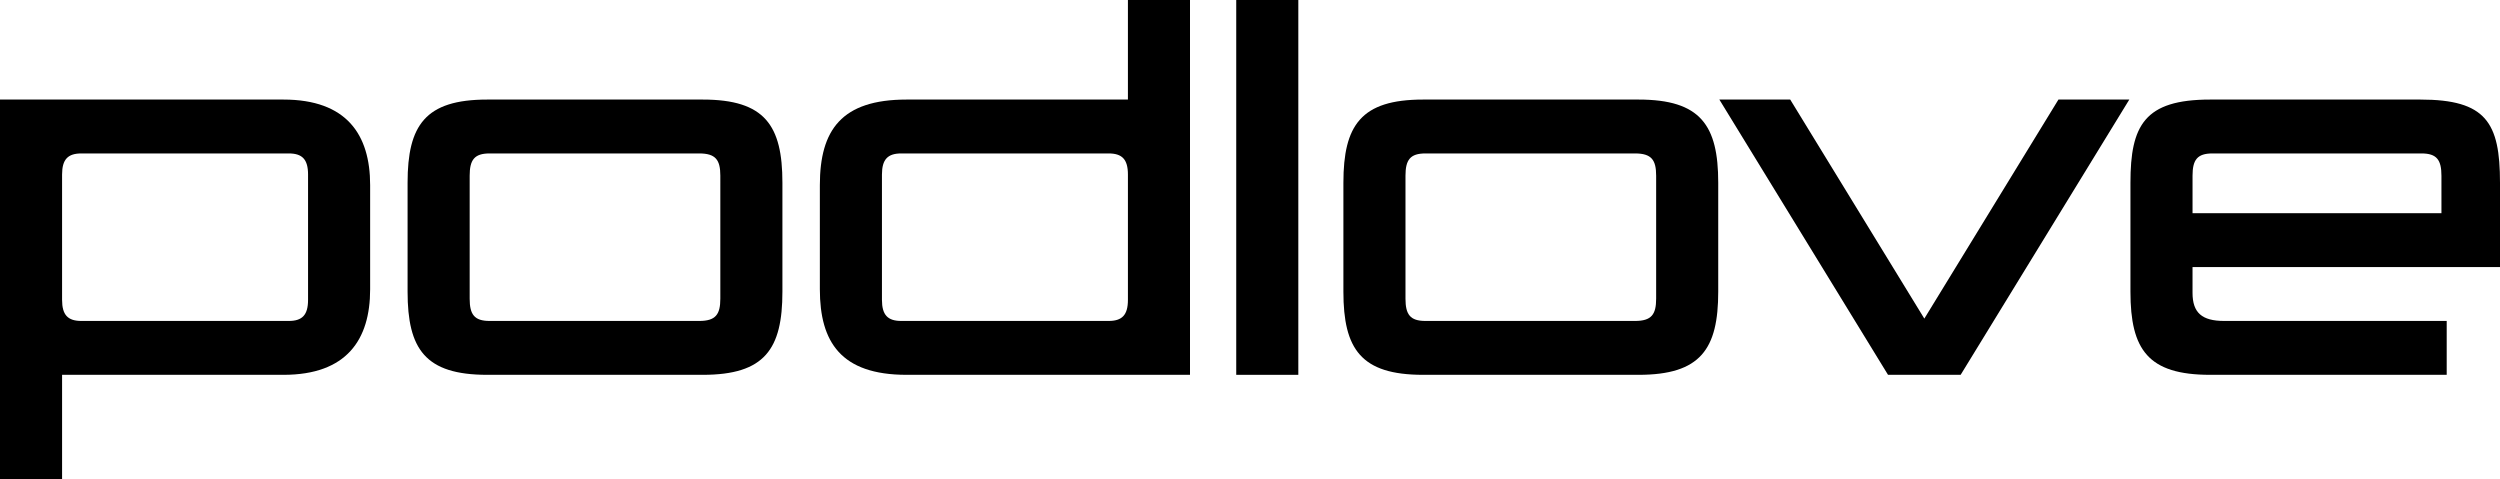 <?xml version="1.0" encoding="utf-8"?>
<!-- Generator: Adobe Illustrator 16.0.4, SVG Export Plug-In . SVG Version: 6.00 Build 0)  -->
<!DOCTYPE svg PUBLIC "-//W3C//DTD SVG 1.1//EN" "http://www.w3.org/Graphics/SVG/1.1/DTD/svg11.dtd">
<svg version="1.1" xmlns="http://www.w3.org/2000/svg" xmlns:xlink="http://www.w3.org/1999/xlink" x="0px" y="0px"
	 width="426.894px" height="81.805px" viewBox="0 0 426.894 81.805" enable-background="new 0 0 426.894 81.805"
	 xml:space="preserve">
<g id="text">
</g>
<g id="podlove_logo">
	<g>
		<path d="M48.403,64.004H10.601v9.001c0,4.8,0,4.5,0,8.8H0V25.802c0-4.801,0-4.4,0-8.801h48.403c10.8,0,14.801,6,14.801,14.601
			v17.802C63.204,58.004,59.203,64.004,48.403,64.004z M52.603,29.802c0-2.601-1-3.601-3.3-3.601H13.9c-2.3,0-3.3,1-3.3,3.601
			v21.401c0,2.601,1,3.601,3.3,3.601h35.402c2.3,0,3.3-1,3.3-3.601V29.802z"/>
		<path d="M120.002,64.004H83.199c-10.601,0-13.601-4.4-13.601-14.201V31.202c0-9.801,3-14.201,13.601-14.201h36.803
			c10.601,0,13.601,4.4,13.601,14.201v18.601C133.603,59.604,130.603,64.004,120.002,64.004z M123.002,30.002
			c0-2.7-0.8-3.801-3.6-3.801H83.6c-2.6,0-3.4,1.101-3.4,3.801v21.001c0,2.7,0.8,3.801,3.4,3.801h35.802c2.8,0,3.6-1.101,3.6-3.801
			V30.002z"/>
		<path d="M154.798,64.004c-11.201,0-14.801-5.601-14.801-14.601V31.602c0-9.4,3.7-14.601,14.801-14.601h37.802
			c0,0,0-14.101,0-17.001h10.601v55.203c0,4.801,0,5.501,0,8.801H154.798z M192.601,29.802c0-2.601-1-3.601-3.3-3.601h-35.402
			c-2.3,0-3.3,1-3.3,3.601v21.401c0,2.601,1,3.601,3.3,3.601h35.402c2.3,0,3.3-1,3.3-3.601V29.802z"/>
		<path d="M211.097,64.004V0h10.601v64.004H211.097z"/>
		<path d="M279.8,64.004h-36.803c-10.601,0-13.601-4.4-13.601-14.201V31.202c0-9.801,3-14.201,13.601-14.201H279.8
			c10.601,0,13.601,4.4,13.601,14.201v18.601C293.4,59.604,290.4,64.004,279.8,64.004z M282.8,30.002c0-2.7-0.8-3.801-3.601-3.801
			h-35.802c-2.601,0-3.4,1.101-3.4,3.801v21.001c0,2.7,0.8,3.801,3.4,3.801h35.802c2.801,0,3.601-1.101,3.601-3.801V30.002z"/>
		<path d="M334.795,64.004h-0.3h-11.801h-0.3l-28.802-47.003h12.101l22.901,37.402l22.901-37.402h12.101L334.795,64.004z"/>
		<path d="M374.391,45.603v4.4c0,3.4,1.601,4.801,5.4,4.801h38.002v9.2h-40.402c-10.601,0-13.601-4.3-13.601-14.201V31.202
			c0-9.801,2.4-14.201,13.601-14.201h35.902c11.201,0,13.601,3.9,13.601,14.201v14.4H374.391z M416.894,30.002
			c0-2.7-0.801-3.801-3.4-3.801h-35.702c-2.601,0-3.4,1.101-3.4,3.801v6.4h42.503V30.002z"/>
	</g>
</g>
<g id="hilfslinien">
</g>
</svg>
